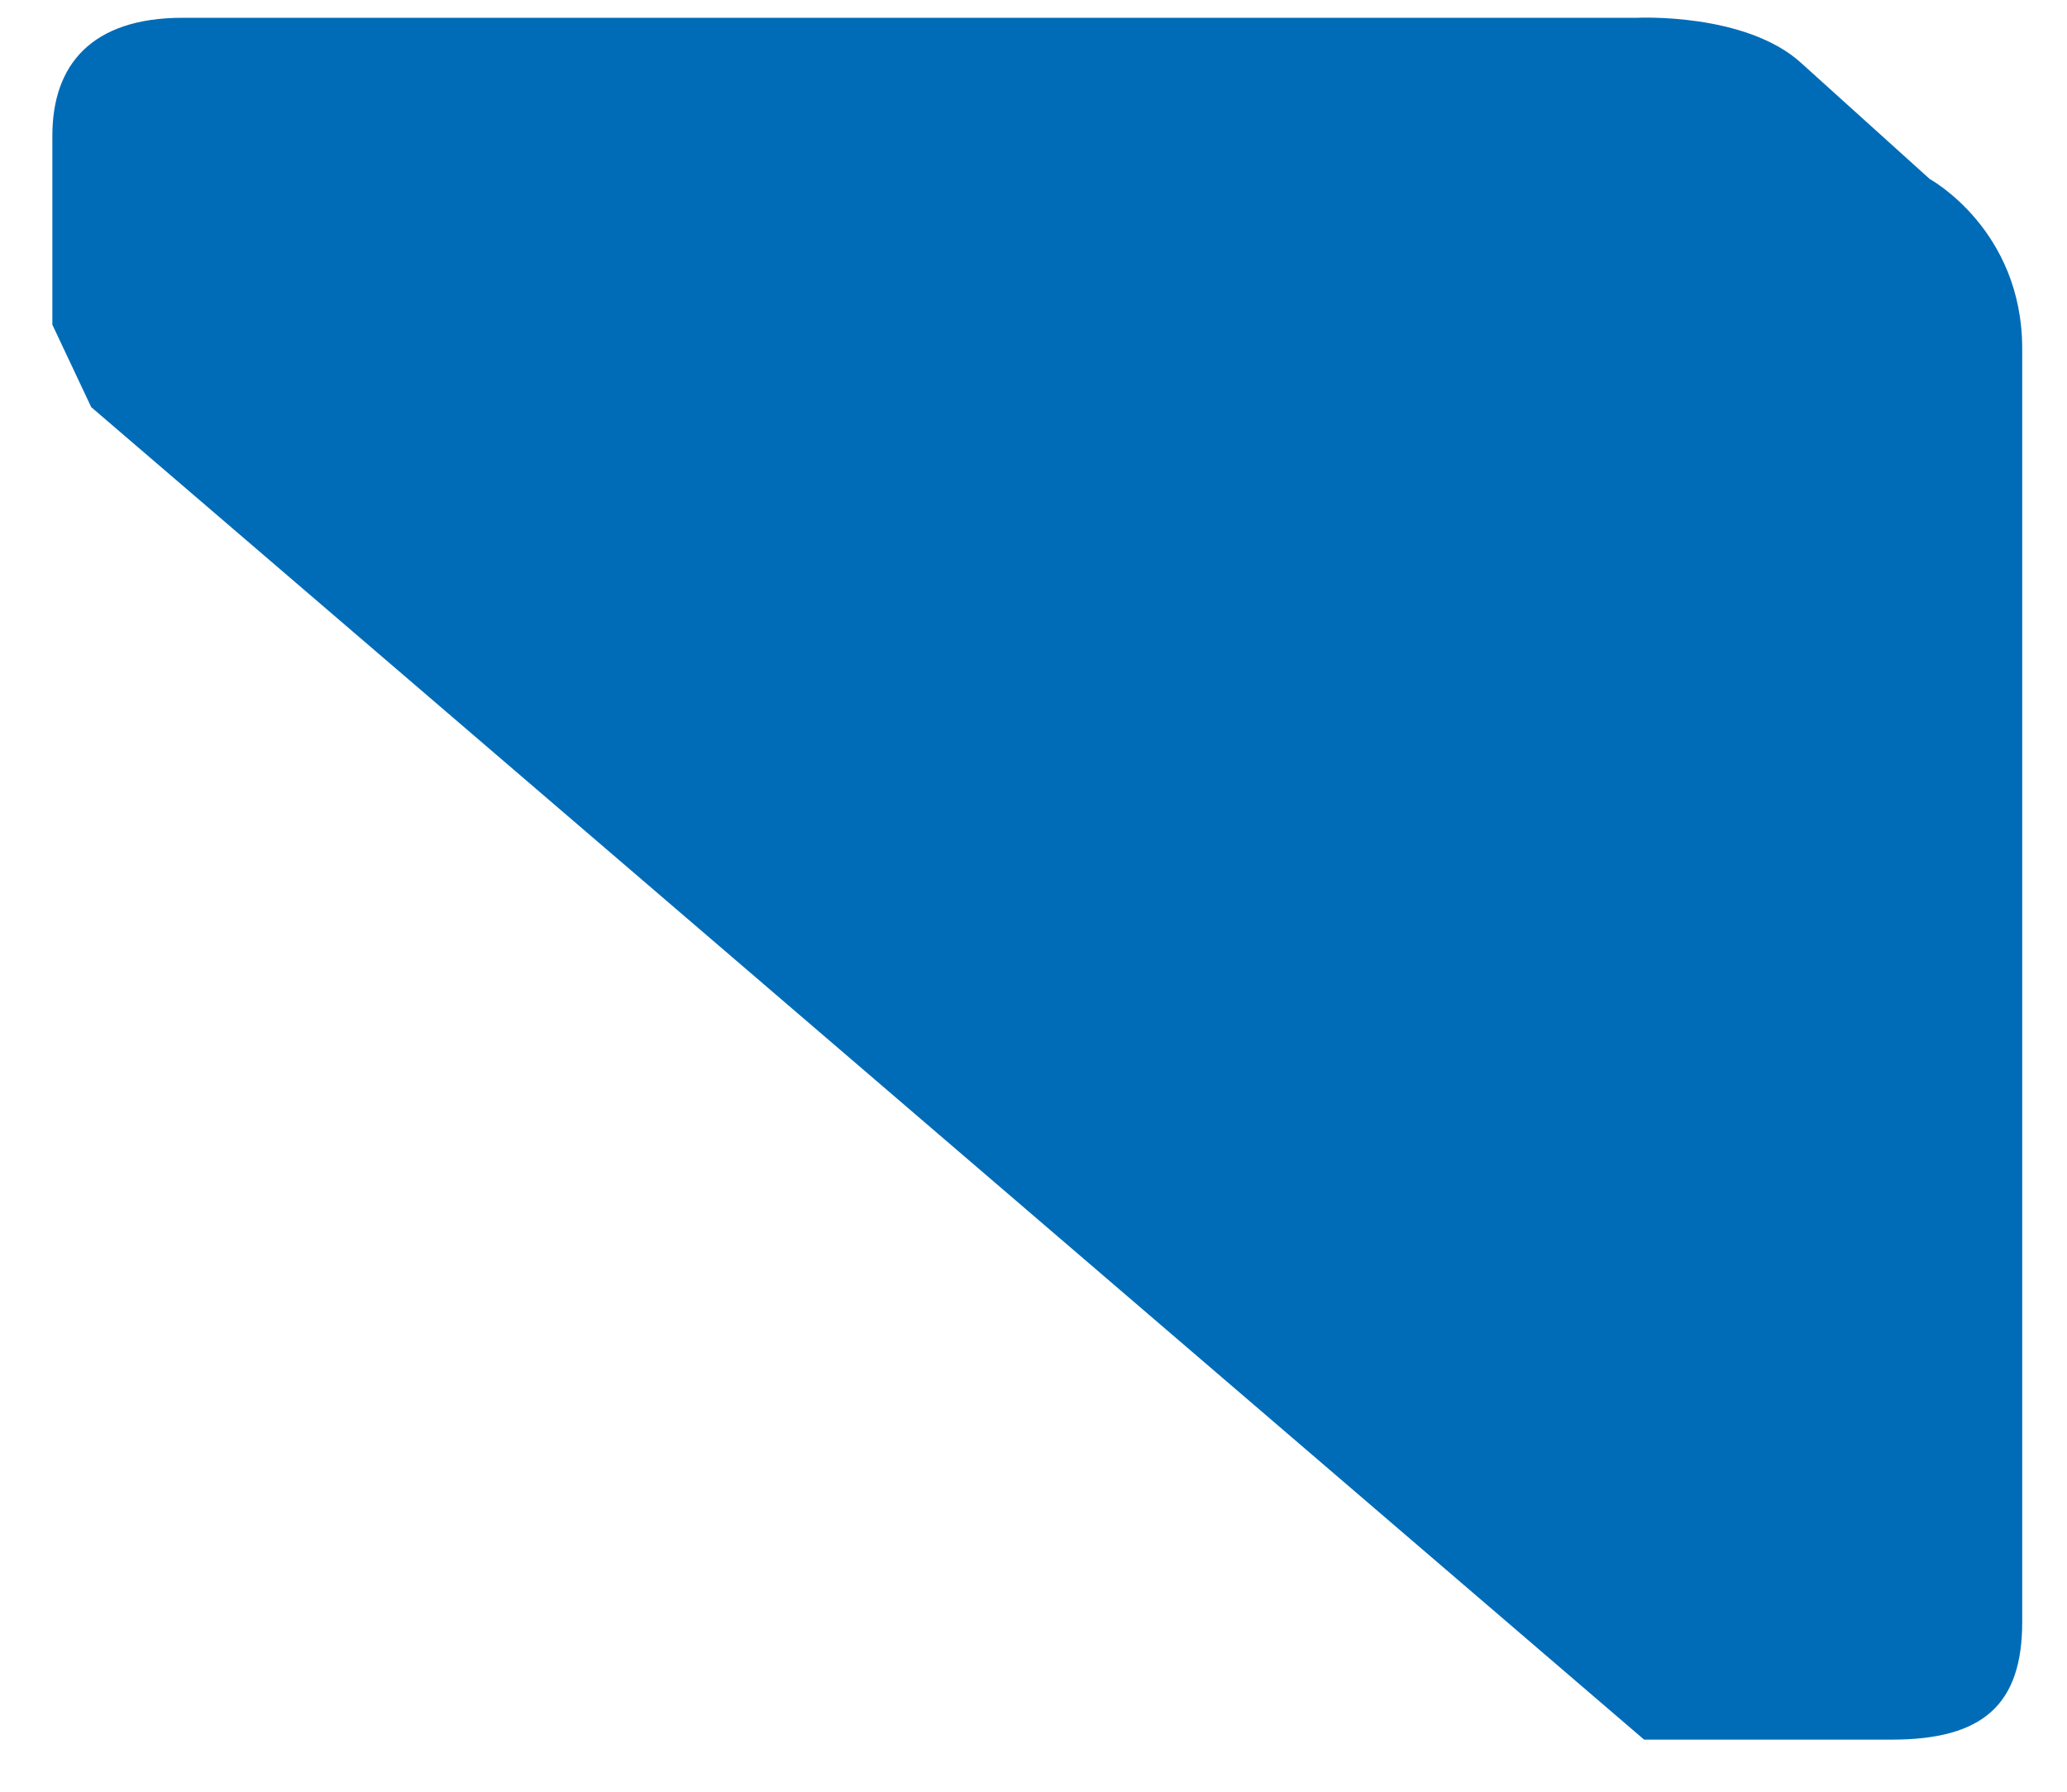 <?xml version="1.0" encoding="UTF-8"?>
<svg width="15px" height="13px" viewBox="0 0 15 13" version="1.1" xmlns="http://www.w3.org/2000/svg" xmlns:xlink="http://www.w3.org/1999/xlink">
    <!-- Generator: Sketch 48.2 (47327) - http://www.bohemiancoding.com/sketch -->
    <title>Group 6</title>
    <desc>Created with Sketch.</desc>
    <defs></defs>
    <g id="MISSION_PAGE" stroke="none" stroke-width="1" fill="none" fill-rule="evenodd" transform="translate(-520, -1944)">
        <g id="Group-6" transform="translate(520, 1944)" fill="#006CB7">
            <path d="M14.004,1.299 L13.072,0.458 C12.669,0.09 11.881,0.129 11.881,0.129 L1.326,0.129 C0.662,0.129 0.38,0.473 0.38,0.984 L0.38,2.356 L0.662,2.954 L11.931,12.622 L13.728,12.622 C14.392,12.622 14.675,12.367 14.675,11.768 L14.675,2.528 C14.674,1.664 14.004,1.299 14.004,1.299" id="Fill-4"></path>
        </g>
    </g>
</svg>